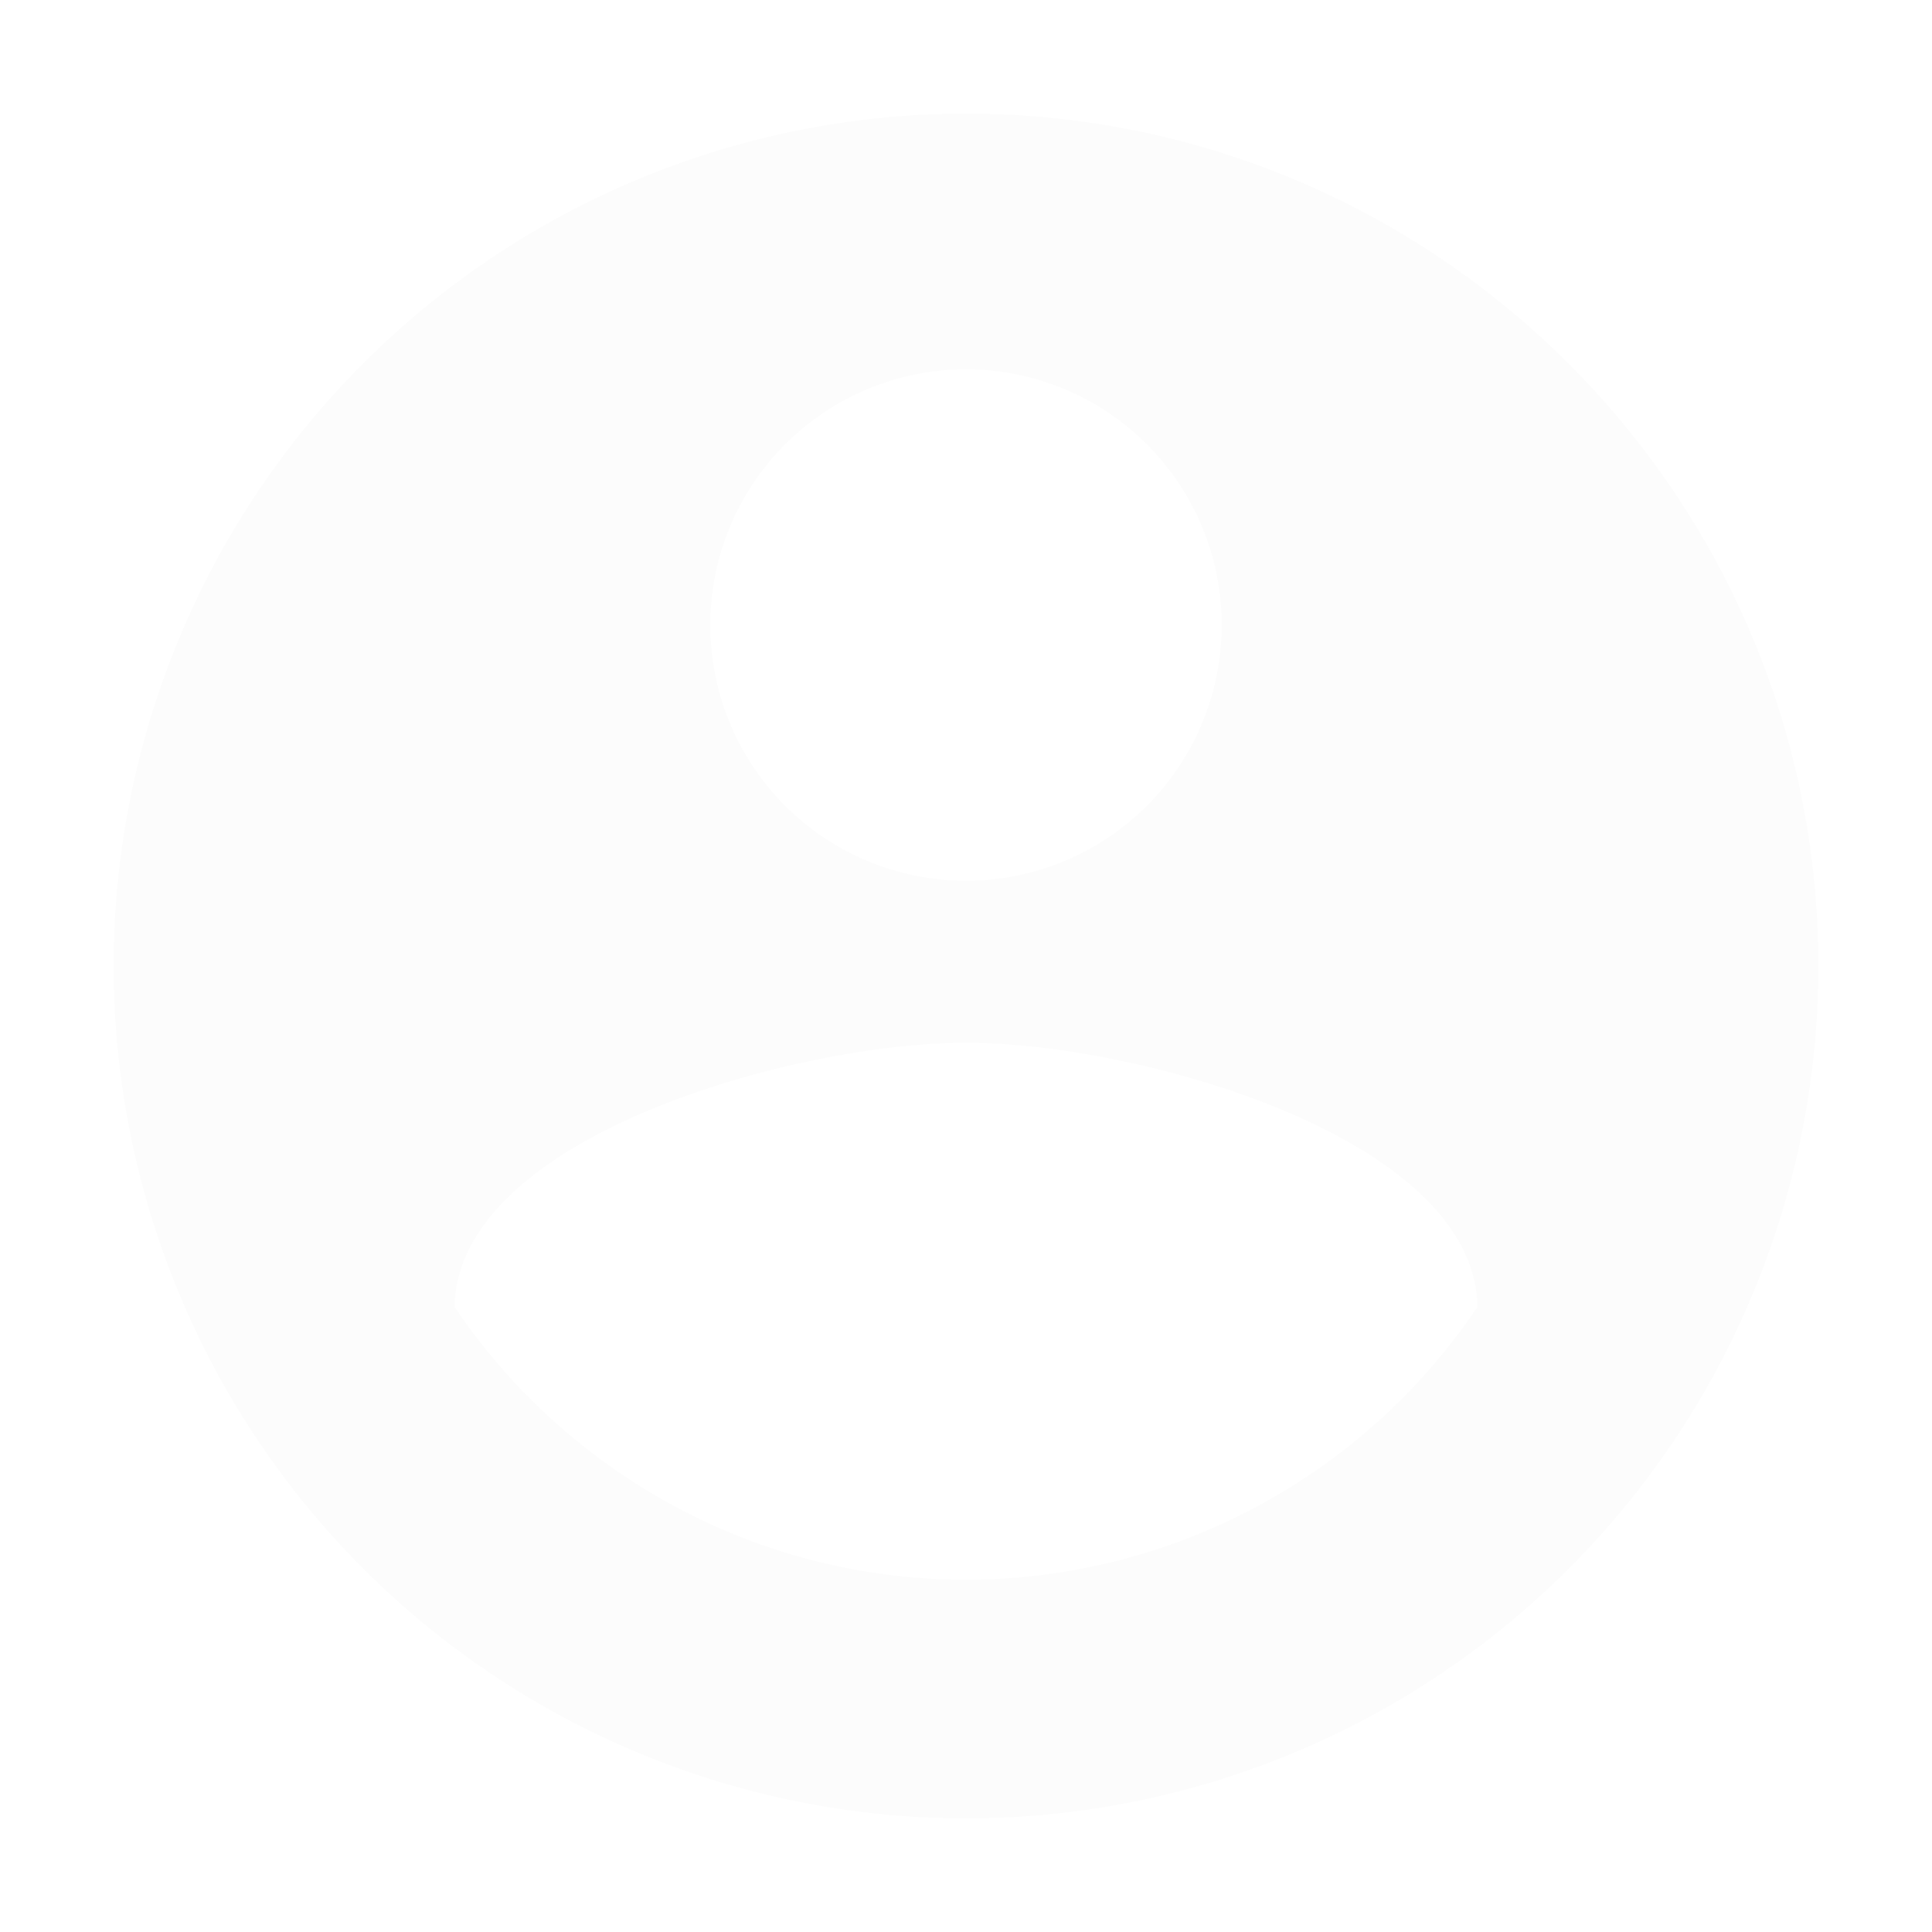 <svg width="68" height="68" viewBox="0 0 68 68" fill="none" xmlns="http://www.w3.org/2000/svg">
<g filter="url(#filter0_d_98_299)">
<path d="M34 51.6C26.5 51.6 19.87 47.76 16 42C16.09 36 28 32.7 34 32.7C40 32.7 51.91 36 52 42C50.017 44.953 47.338 47.373 44.199 49.047C41.06 50.722 37.557 51.598 34 51.6ZM34 9C36.387 9 38.676 9.948 40.364 11.636C42.052 13.324 43 15.613 43 18C43 20.387 42.052 22.676 40.364 24.364C38.676 26.052 36.387 27 34 27C31.613 27 29.324 26.052 27.636 24.364C25.948 22.676 25 20.387 25 18C25 15.613 25.948 13.324 27.636 11.636C29.324 9.948 31.613 9 34 9ZM34 0C30.06 0 26.159 0.776 22.52 2.284C18.88 3.791 15.573 6.001 12.787 8.787C7.161 14.413 4 22.044 4 30C4 37.956 7.161 45.587 12.787 51.213C15.573 53.999 18.88 56.209 22.52 57.716C26.159 59.224 30.06 60 34 60C41.956 60 49.587 56.839 55.213 51.213C60.839 45.587 64 37.956 64 30C64 13.41 50.5 0 34 0Z" fill="#FCFCFC"/>
</g>
<defs>
<filter id="filter0_d_98_299" x="0" y="0" width="68" height="68" filterUnits="userSpaceOnUse" color-interpolation-filters="sRGB">
<feFlood flood-opacity="0" result="BackgroundImageFix"/>
<feColorMatrix in="SourceAlpha" type="matrix" values="0 0 0 0 0 0 0 0 0 0 0 0 0 0 0 0 0 0 127 0" result="hardAlpha"/>
<feOffset dy="4"/>
<feGaussianBlur stdDeviation="2"/>
<feComposite in2="hardAlpha" operator="out"/>
<feColorMatrix type="matrix" values="0 0 0 0 0 0 0 0 0 0 0 0 0 0 0 0 0 0 0.25 0"/>
<feBlend mode="normal" in2="BackgroundImageFix" result="effect1_dropShadow_98_299"/>
<feBlend mode="normal" in="SourceGraphic" in2="effect1_dropShadow_98_299" result="shape"/>
</filter>
</defs>
</svg>
